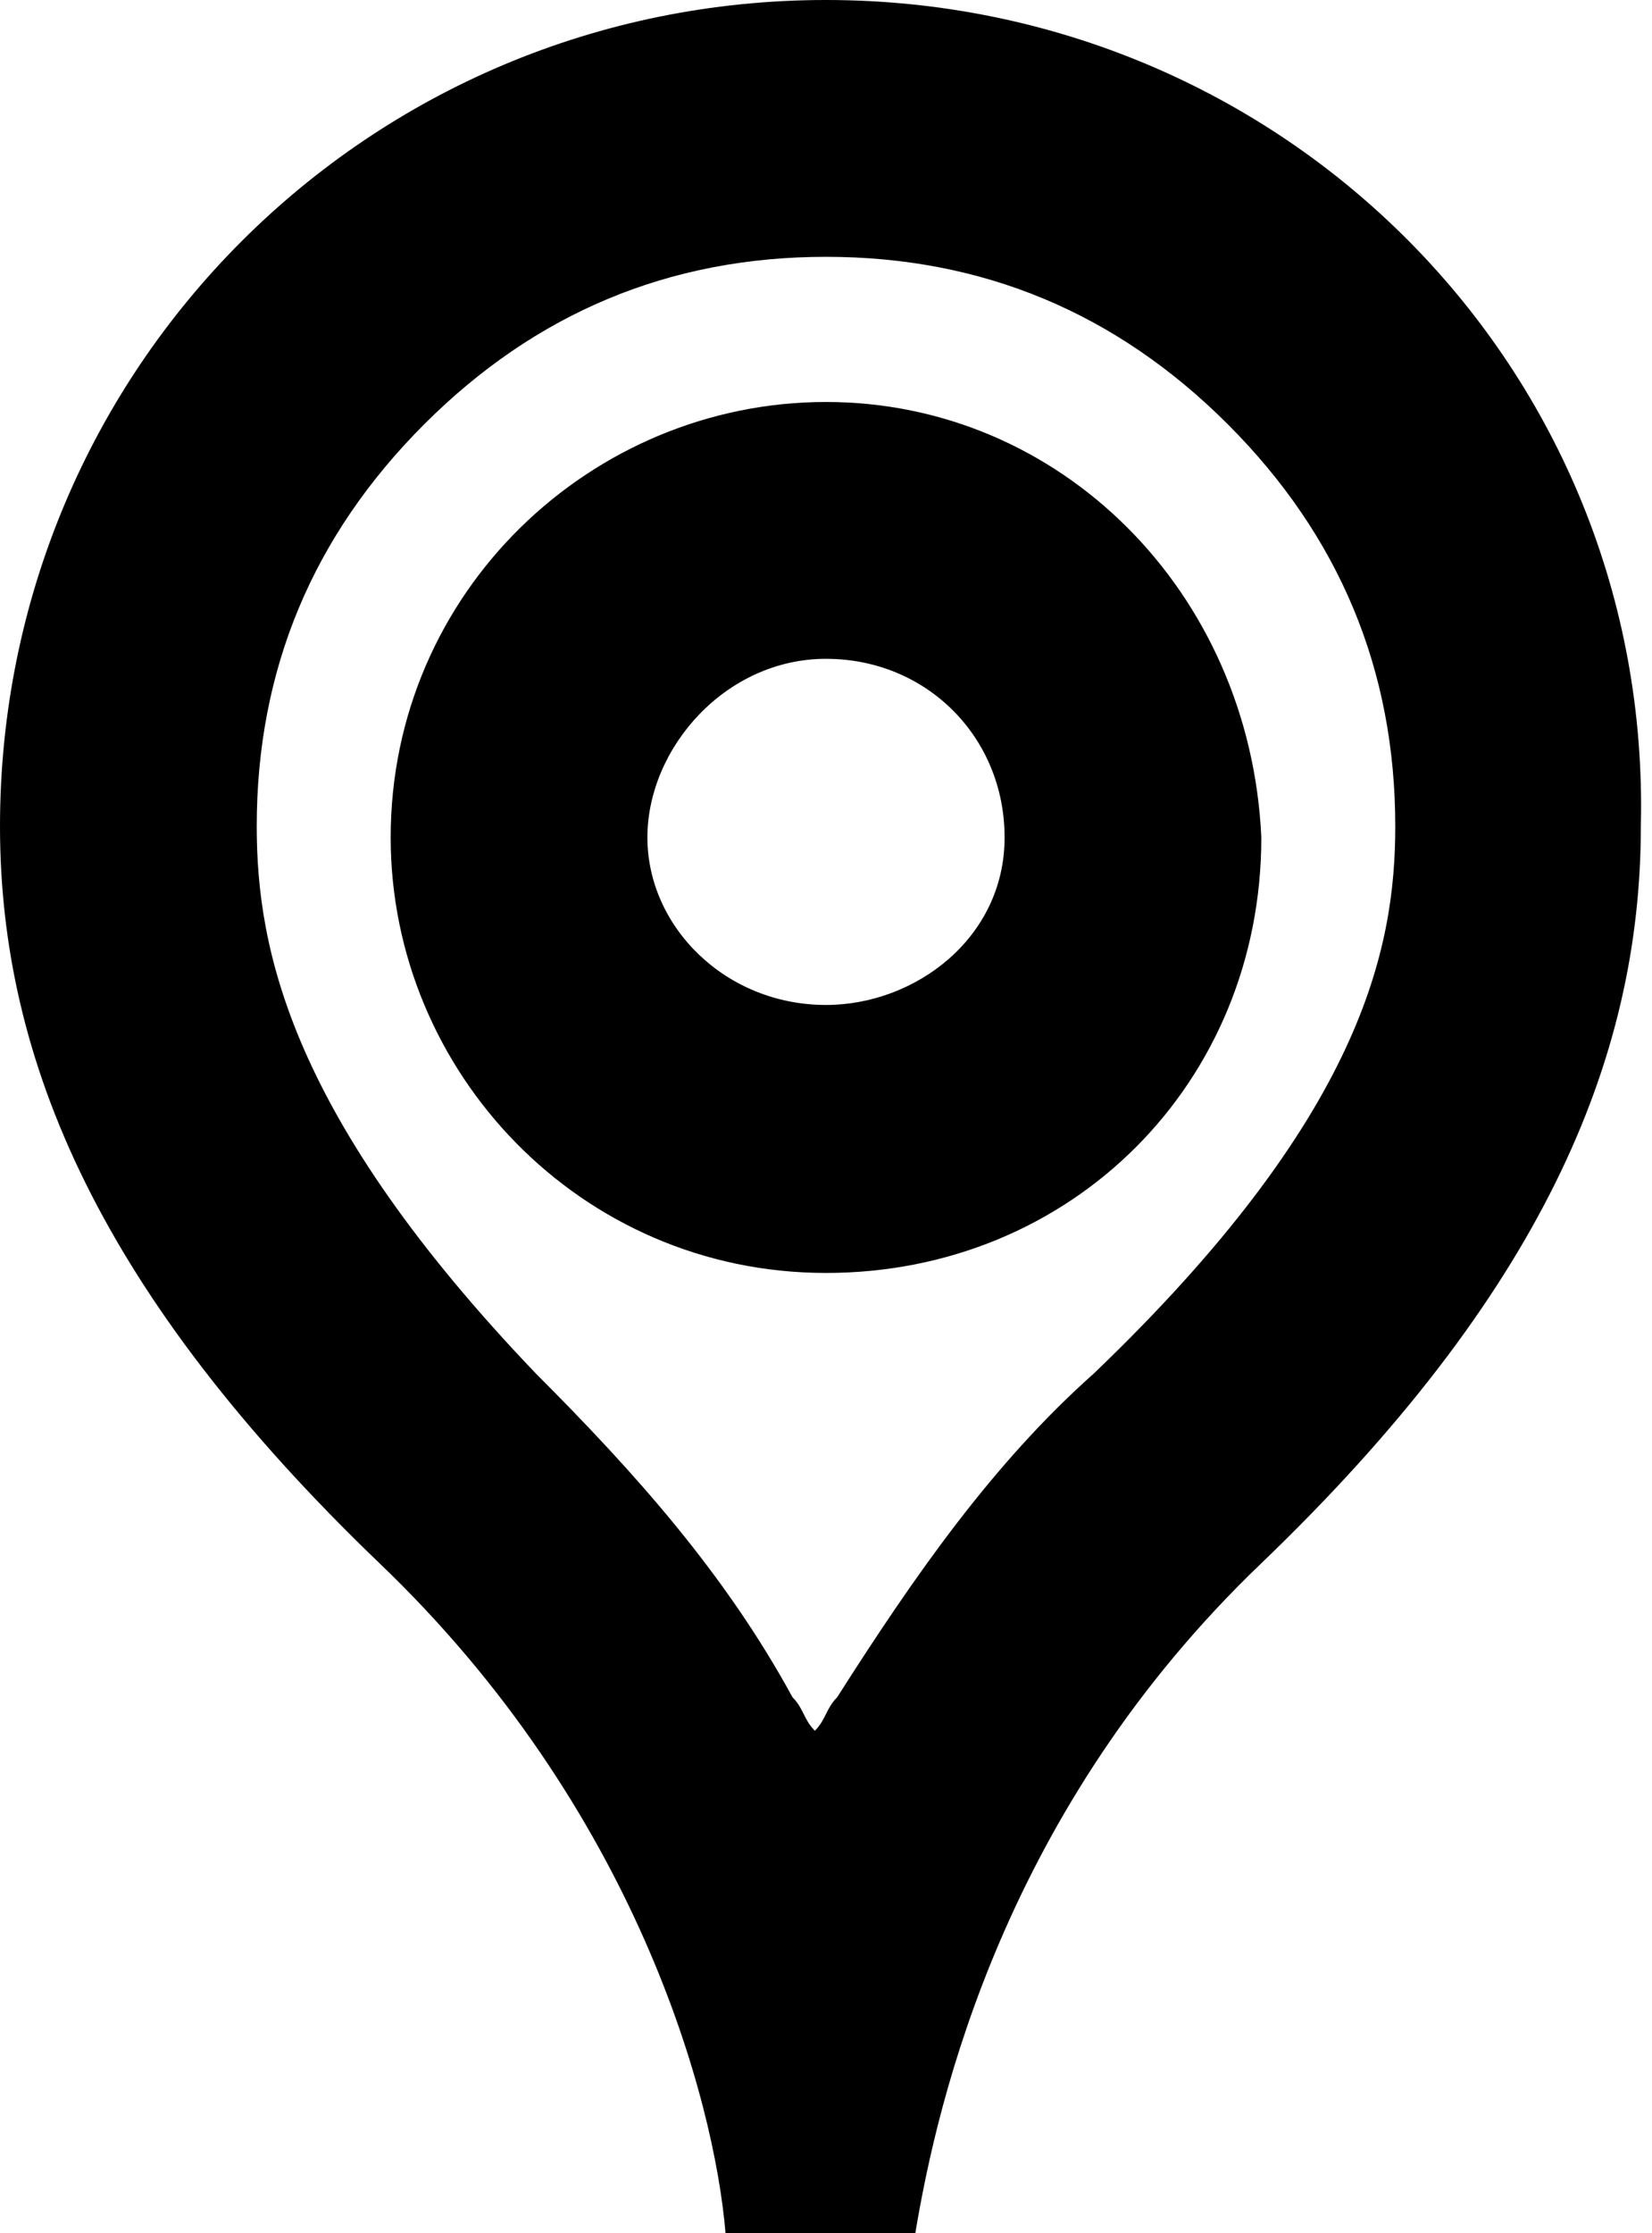 <svg xmlns="http://www.w3.org/2000/svg" xmlns:xlink="http://www.w3.org/1999/xlink" viewBox="0 0 14.8 20"><defs><path id="a" d="M0 0h14.8v20H0z"/></defs><clipPath id="b"><use xlink:href="#a" overflow="visible"/></clipPath><path clip-path="url(#b)" d="M7.4 9c-.9 0-1.6-.7-1.6-1.5s.7-1.6 1.6-1.6c.9 0 1.6.7 1.6 1.6S8.2 9 7.4 9m0-5.4c-2.1 0-3.9 1.7-3.9 3.9 0 2.1 1.7 3.9 3.9 3.9s3.9-1.7 3.9-3.9c-.1-2.2-1.8-3.9-3.9-3.9"/><path clip-path="url(#b)" d="M9.8 12.3c-.9.8-1.6 1.8-2.3 2.9-.1.1-.1.2-.2.3-.1-.1-.1-.2-.2-.3-.6-1.1-1.4-2-2.3-2.9C2.6 10 2.3 8.5 2.3 7.4c0-1.4.5-2.6 1.5-3.6S6 2.3 7.4 2.3s2.6.5 3.6 1.5 1.5 2.2 1.5 3.6c0 1.1-.3 2.6-2.7 4.9M7.4 0C3.3 0 0 3.3 0 7.4c0 2.1.9 4.2 3.4 6.6 2.3 2.2 3 4.8 3.1 6h1.7c.2-1.2.8-3.8 3.1-6 2.5-2.4 3.4-4.5 3.4-6.6.1-4.1-3.2-7.4-7.3-7.4"/></svg>